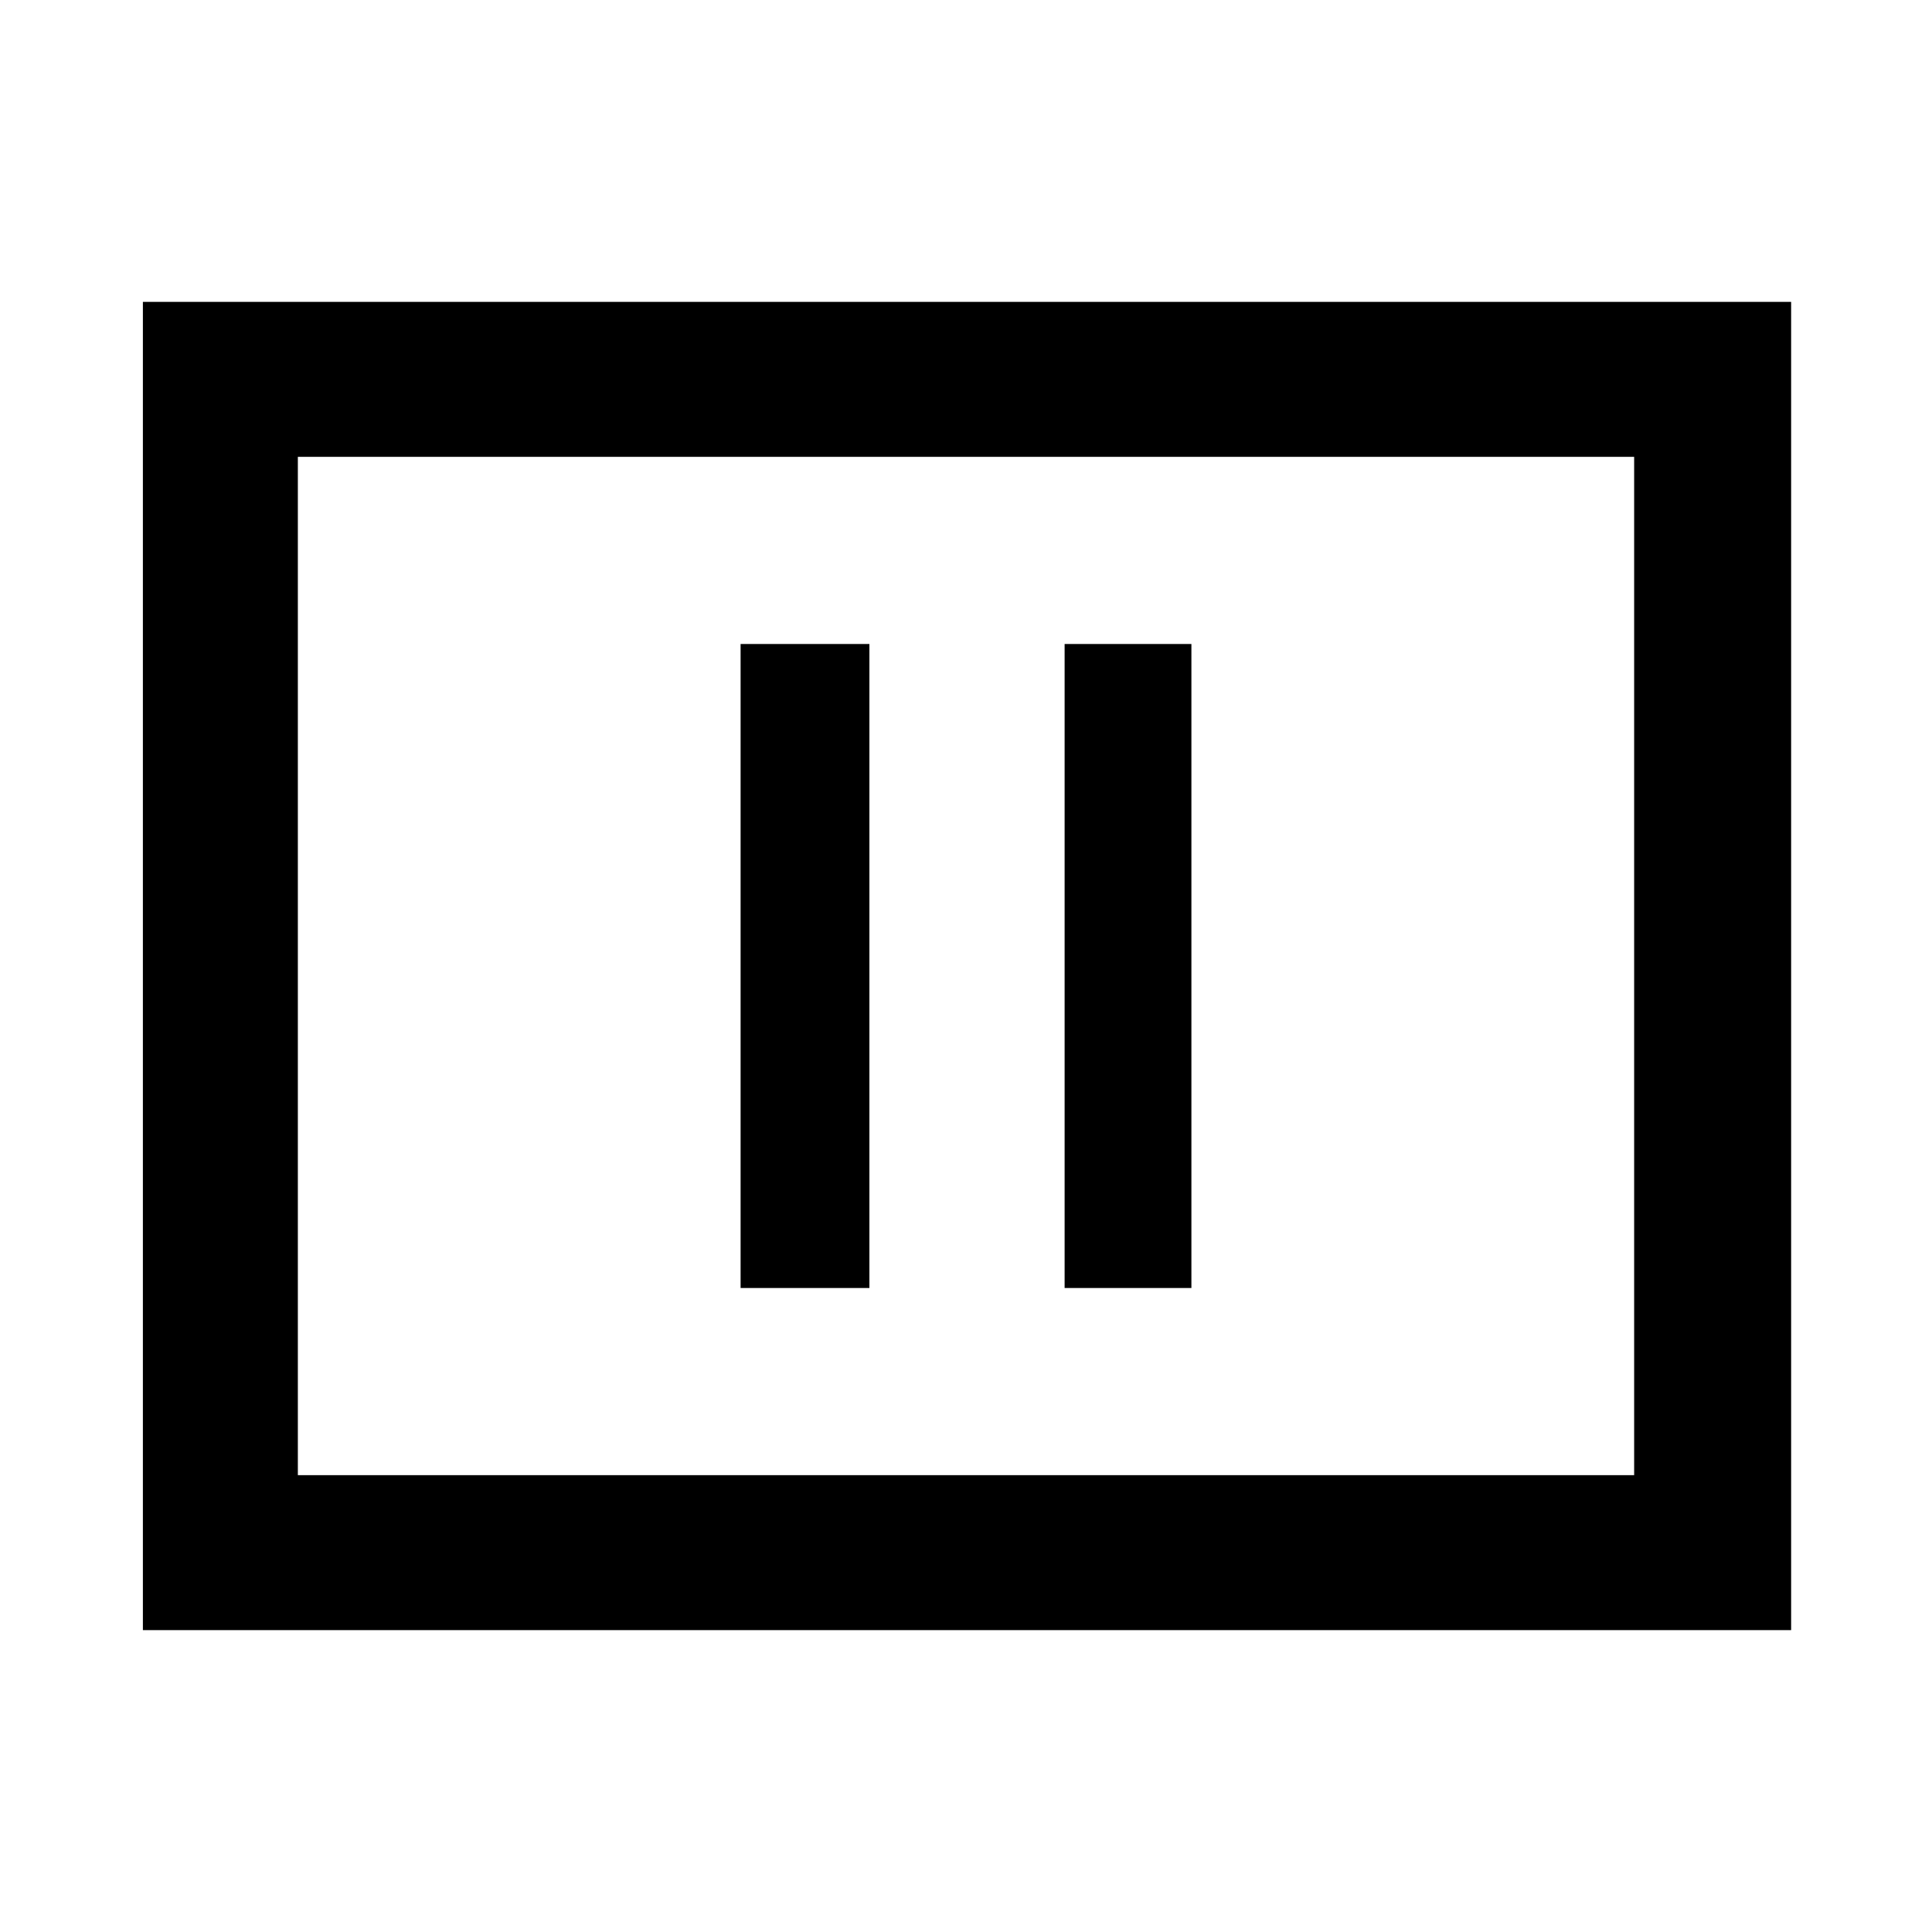 <svg xmlns="http://www.w3.org/2000/svg" height="48" width="48"><path d="M18.4 32H21.6V16H18.4ZM26.45 32H29.6V16H26.45ZM3.55 40.5V7.5H44.5V40.5ZM7.4 36.65H40.6V11.35H7.4ZM7.4 36.65V11.35V36.65Z"/></svg>